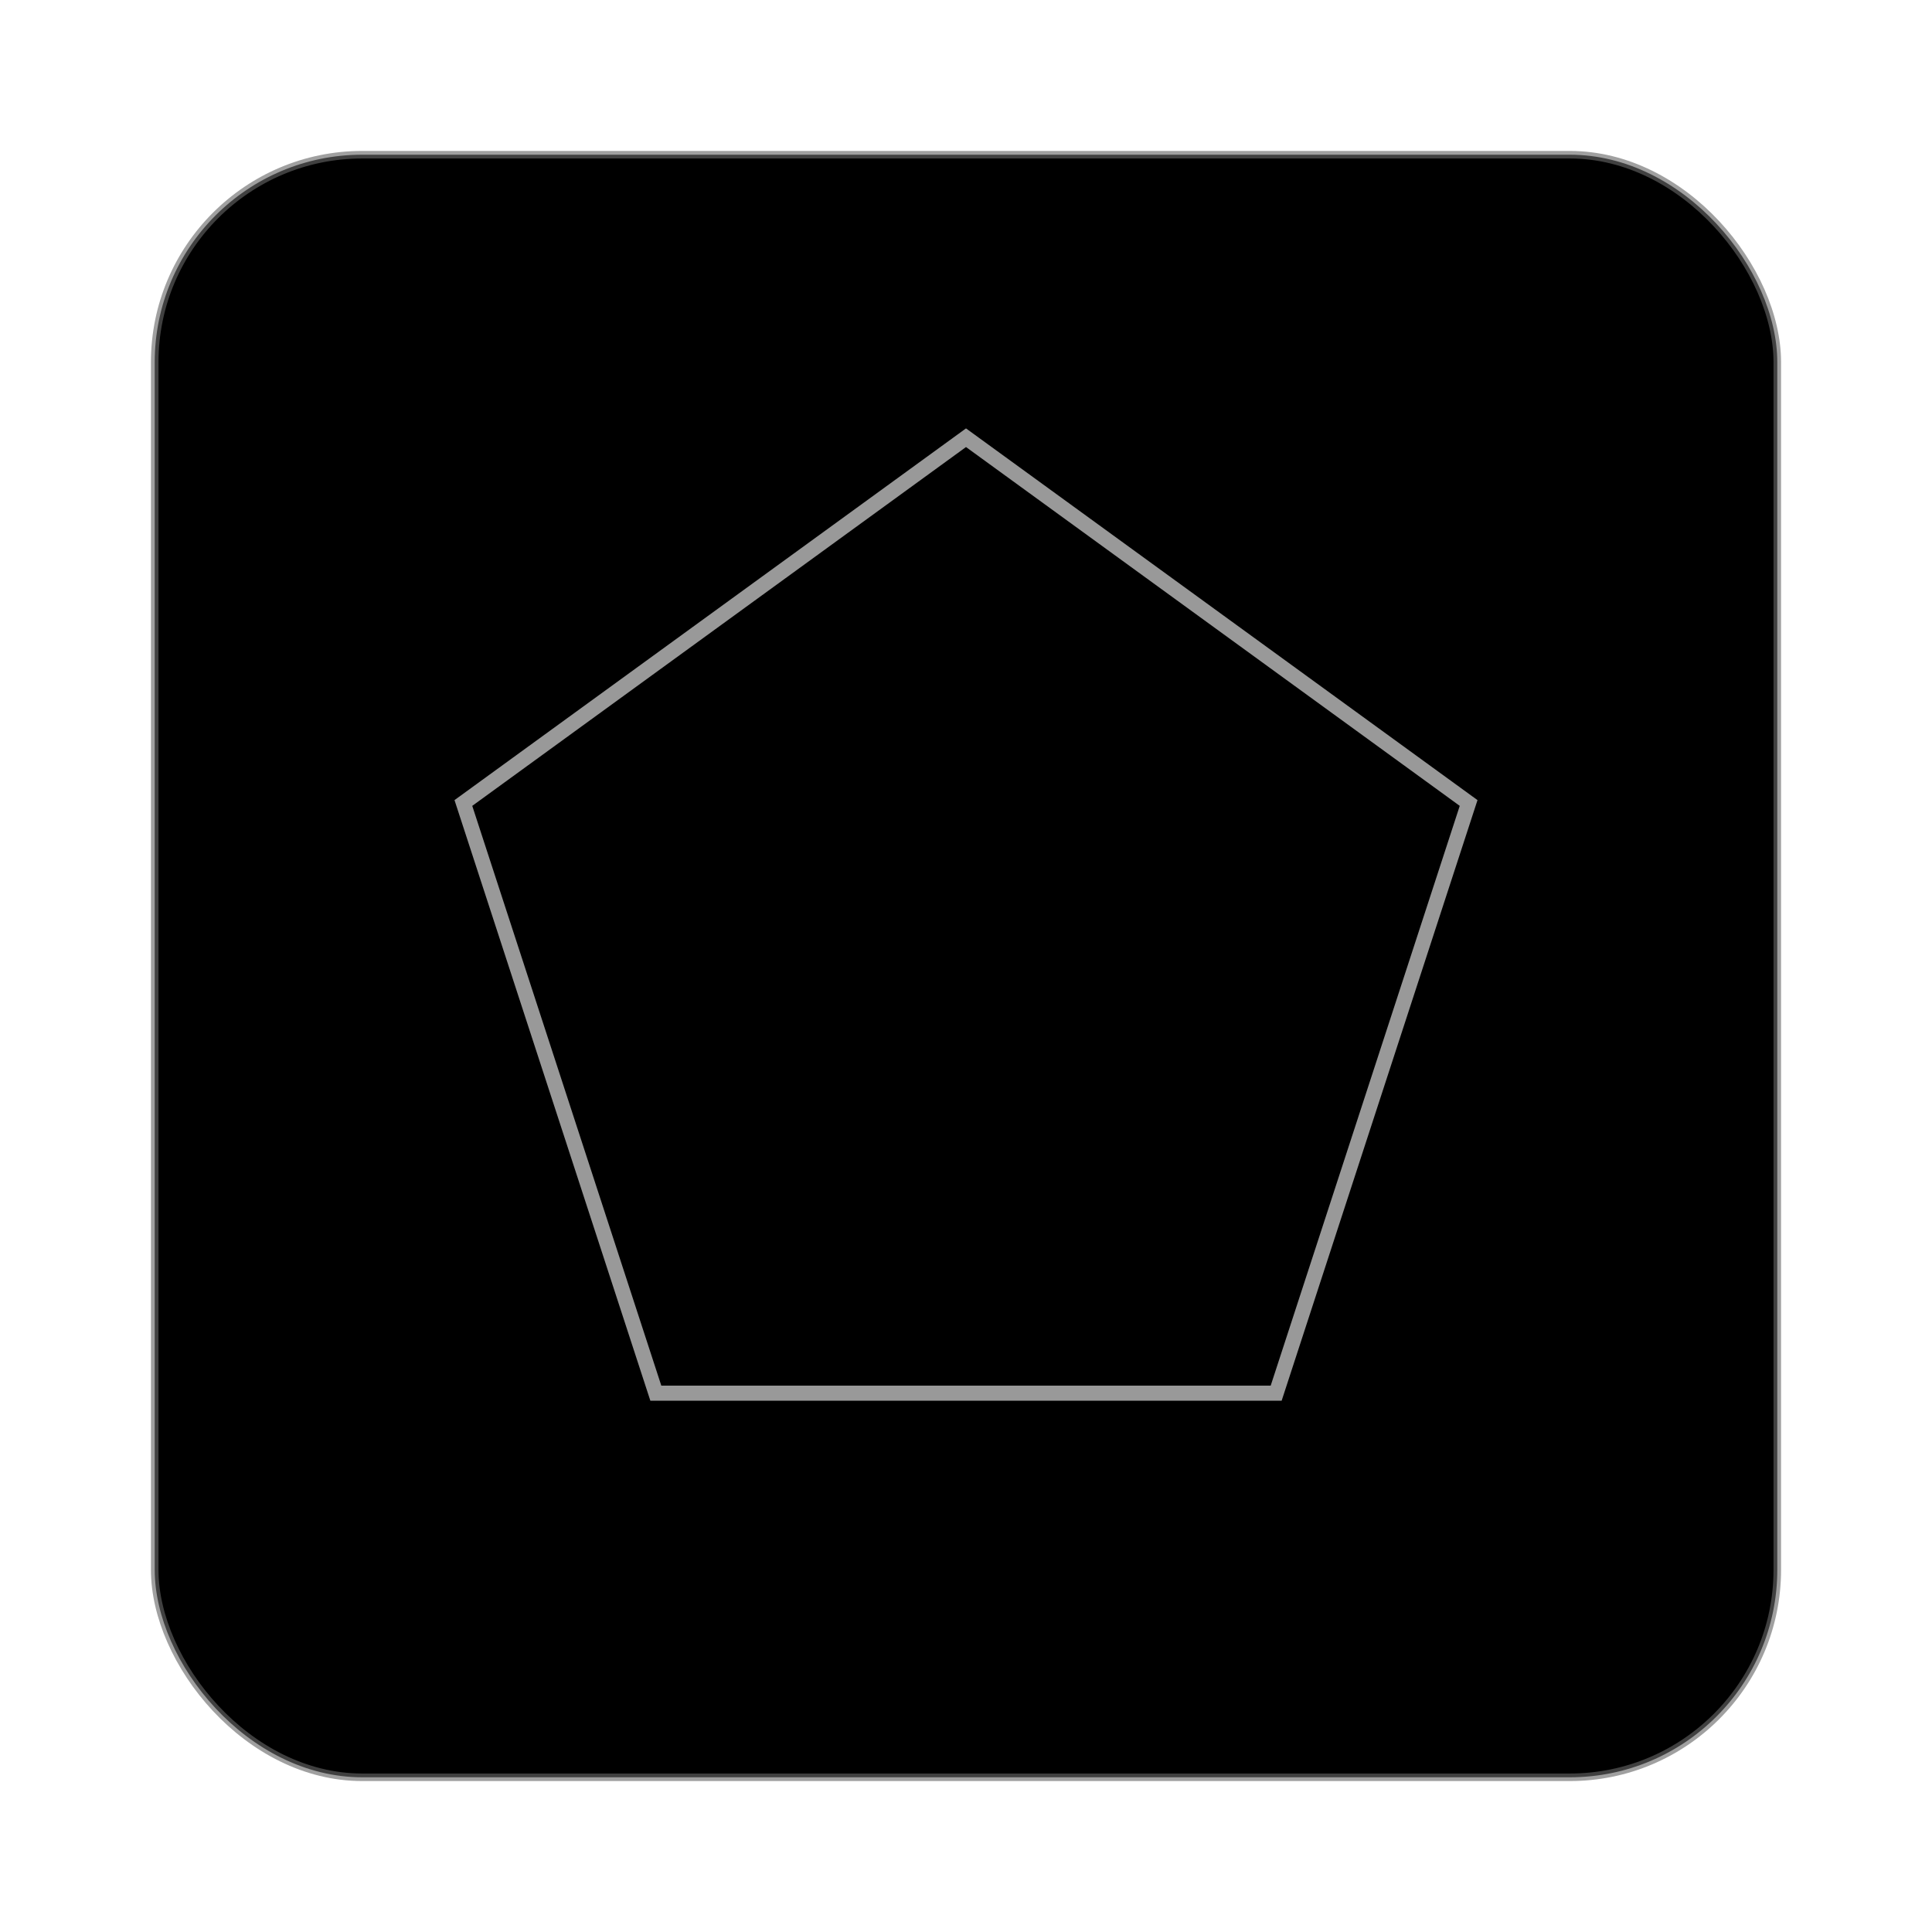 <?xml version="1.0" encoding="UTF-8"?>
<svg xmlns="http://www.w3.org/2000/svg" viewBox="0 0 256 256" width="256" height="256" role="img" aria-labelledby="title">
  <title>thaitea</title>
  <defs>
    <linearGradient id="gb27318-bg" x1="0" y1="0" x2="1" y2="1">
      <stop offset="0%" stop-color="hsl(227, 72%, 62%)"/>
      <stop offset="100%" stop-color="hsl(227, 72%, 44%)"/>
    </linearGradient>
    <filter id="gb27318-shadow" x="-20%" y="-20%" width="140%" height="140%">
      <feDropShadow dx="0" dy="4" stdDeviation="6" flood-color="#000" flood-opacity="0.35"/>
    </filter>
  </defs>
  <rect x="20" y="20" width="216" height="216" rx="28" ry="28" fill="url(#gb27318-bg)" stroke="rgba(255,255,255,0.5)" stroke-width="1"/>
  <g filter="url(#gb27318-shadow)">
    <polygon points="128,58 194.6,106.4 169.1,184.6 86.9,184.6 61.4,106.4" fill="hsl(247, 82%, 34%)" stroke="rgba(255,255,255,0.6)" stroke-width="2"/>
  </g>
  <rect x="20" y="20" width="216" height="216" rx="28" ry="28" fill="none" stroke="rgba(255,255,255,0.25)" stroke-width="2"/>
</svg>